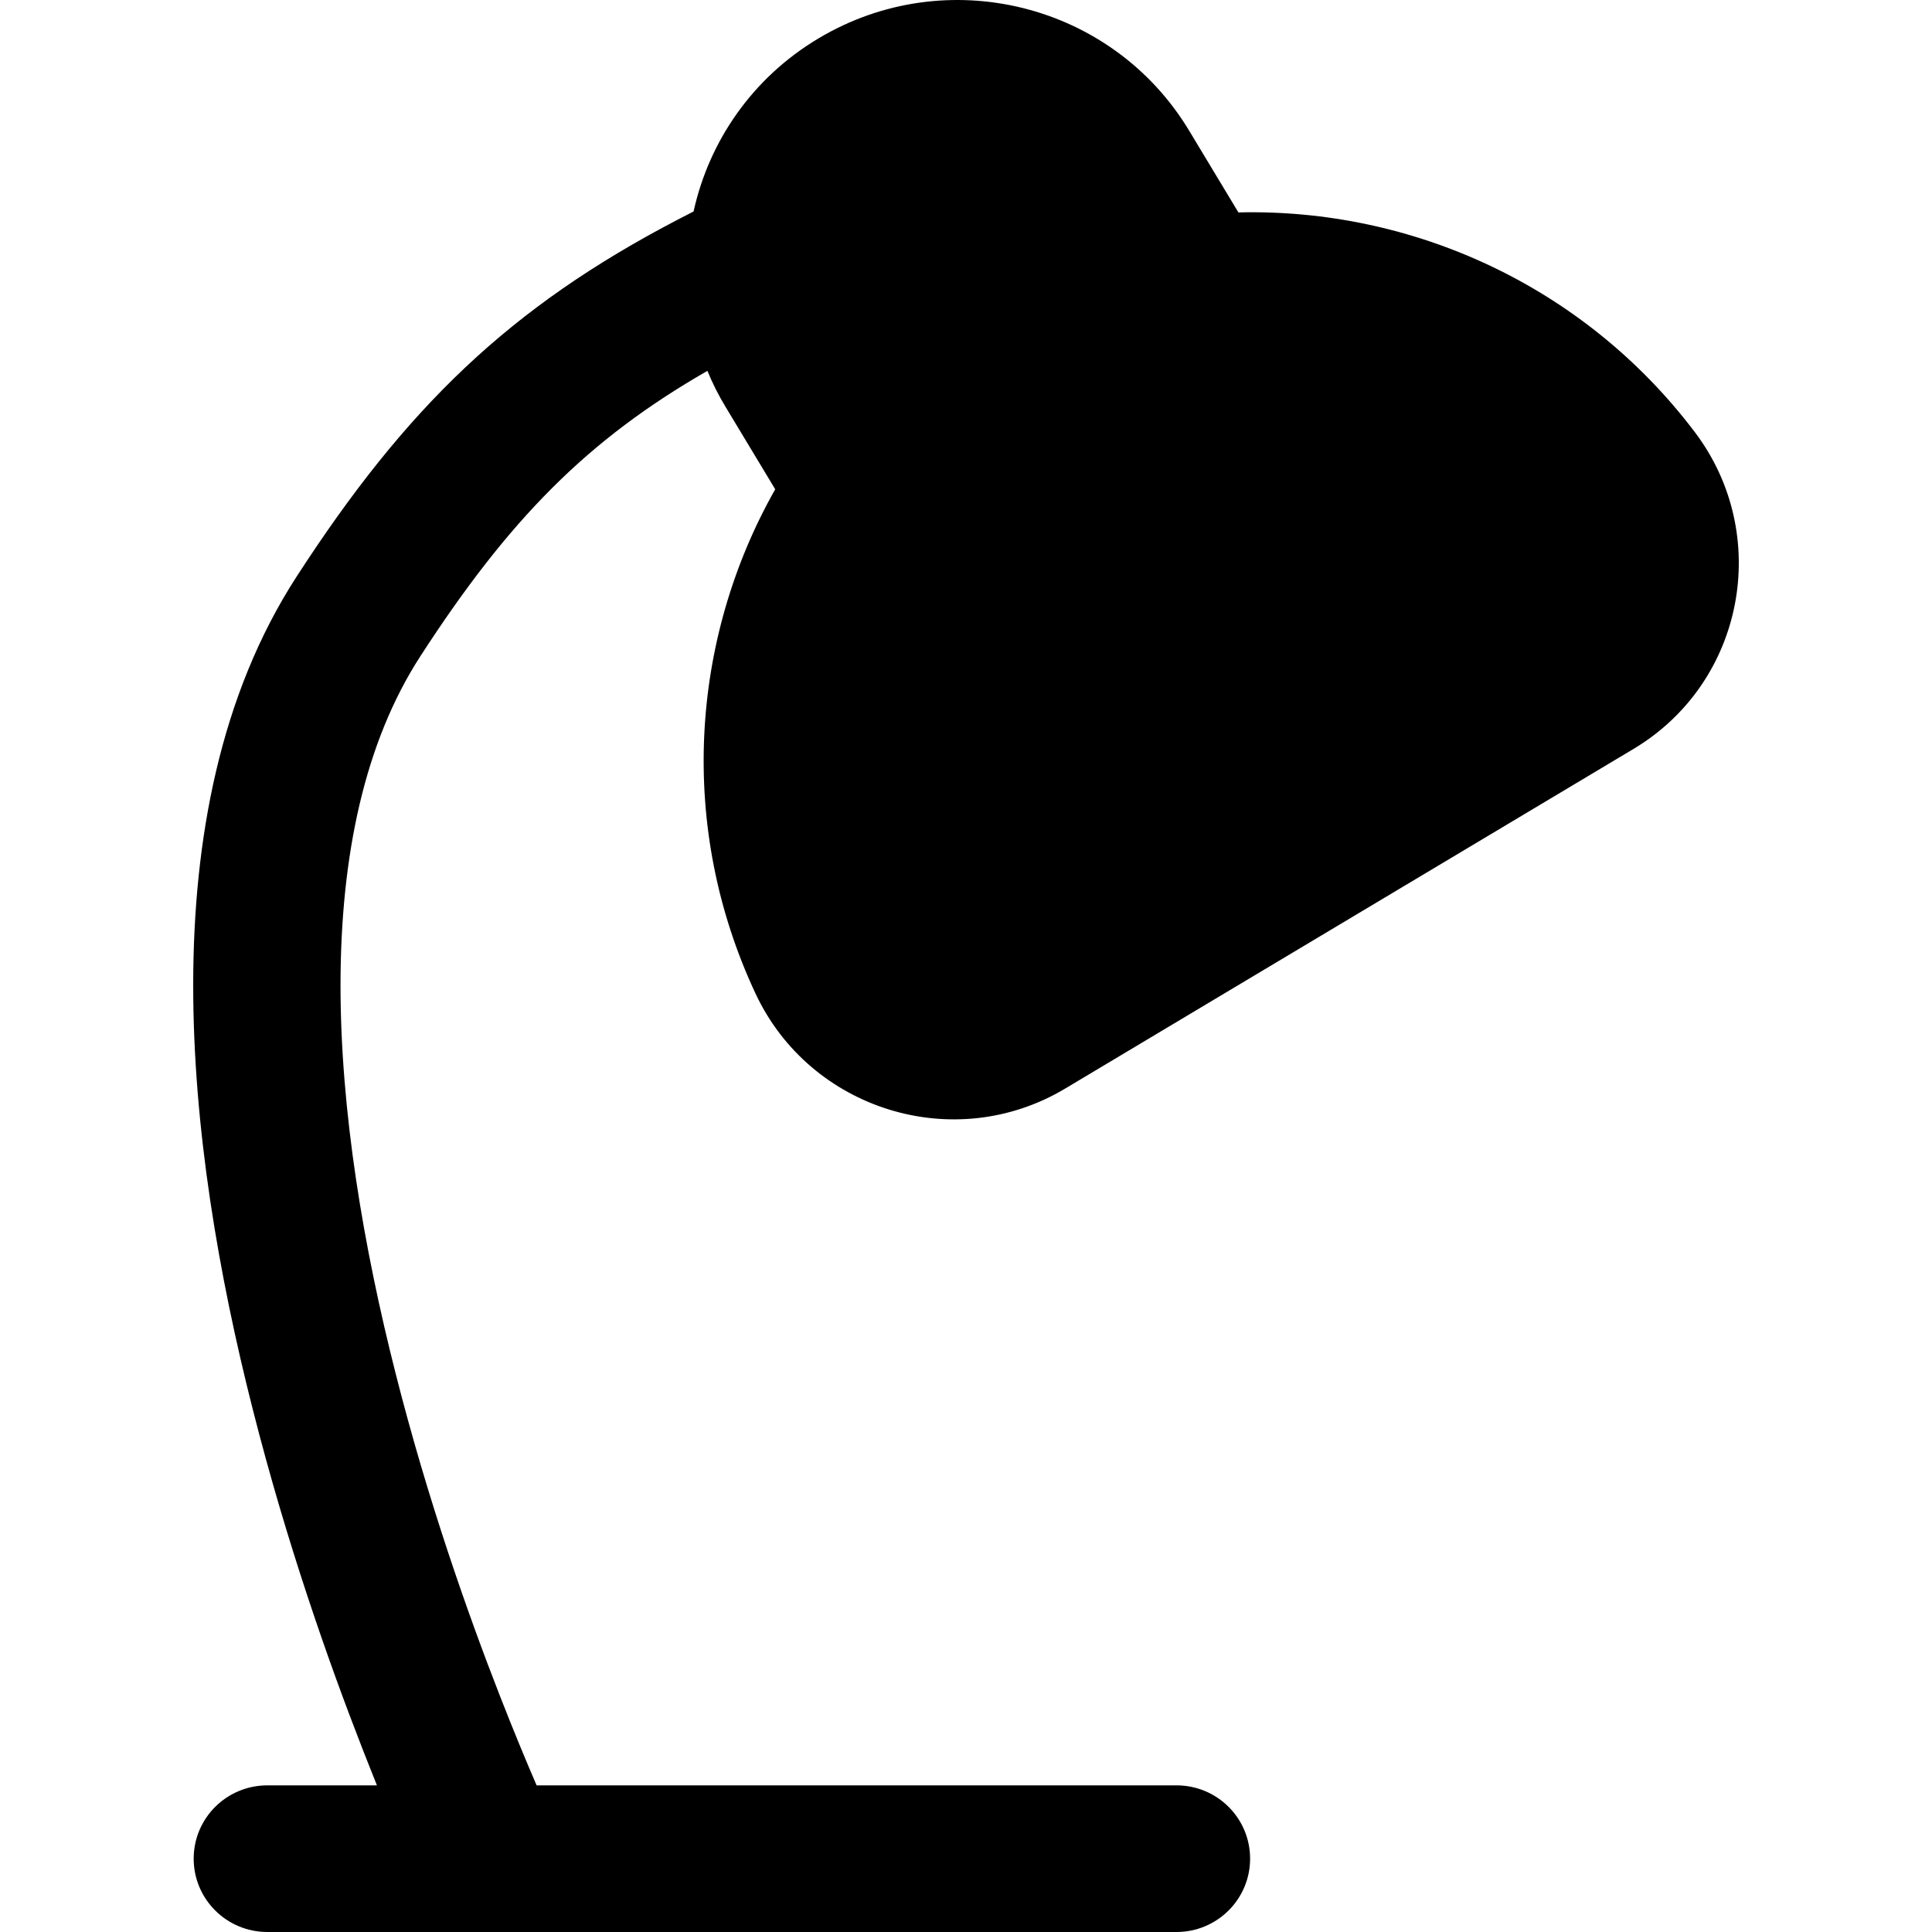 <svg
  xmlns="http://www.w3.org/2000/svg"
  width="20"
  height="20"
  viewBox="0 0 20 20"
  fill="none"
>
  <path
    d="M12.309 1.351C11.514 0.033 9.796 -0.394 8.472 0.398C7.785 0.808 7.339 1.466 7.18 2.189L7.017 2.273C5.278 3.18 4.208 4.212 3.071 5.968C2.275 7.197 2.003 8.694 2 10.178C1.997 11.668 2.266 13.21 2.616 14.587C2.966 15.969 3.403 17.209 3.752 18.103C3.804 18.237 3.855 18.363 3.902 18.482H2.768C2.346 18.482 2.005 18.821 2.005 19.241C2.005 19.66 2.346 20 2.768 20H12.179C12.6 20 12.941 19.66 12.941 19.241C12.941 18.821 12.6 18.482 12.179 18.482H5.555C5.455 18.25 5.323 17.935 5.174 17.553C4.84 16.698 4.425 15.519 4.095 14.216C3.763 12.908 3.523 11.5 3.525 10.181C3.528 8.855 3.774 7.684 4.353 6.791C5.272 5.372 6.083 4.551 7.323 3.839C7.376 3.968 7.439 4.094 7.514 4.217L8.025 5.065C7.142 6.624 7.016 8.568 7.822 10.287C8.385 11.488 9.877 11.957 11.028 11.268L16.91 7.753C18.061 7.065 18.346 5.534 17.546 4.475C16.401 2.959 14.618 2.155 12.82 2.199L12.309 1.351Z"
    fill="currentColor"
  />
</svg>
